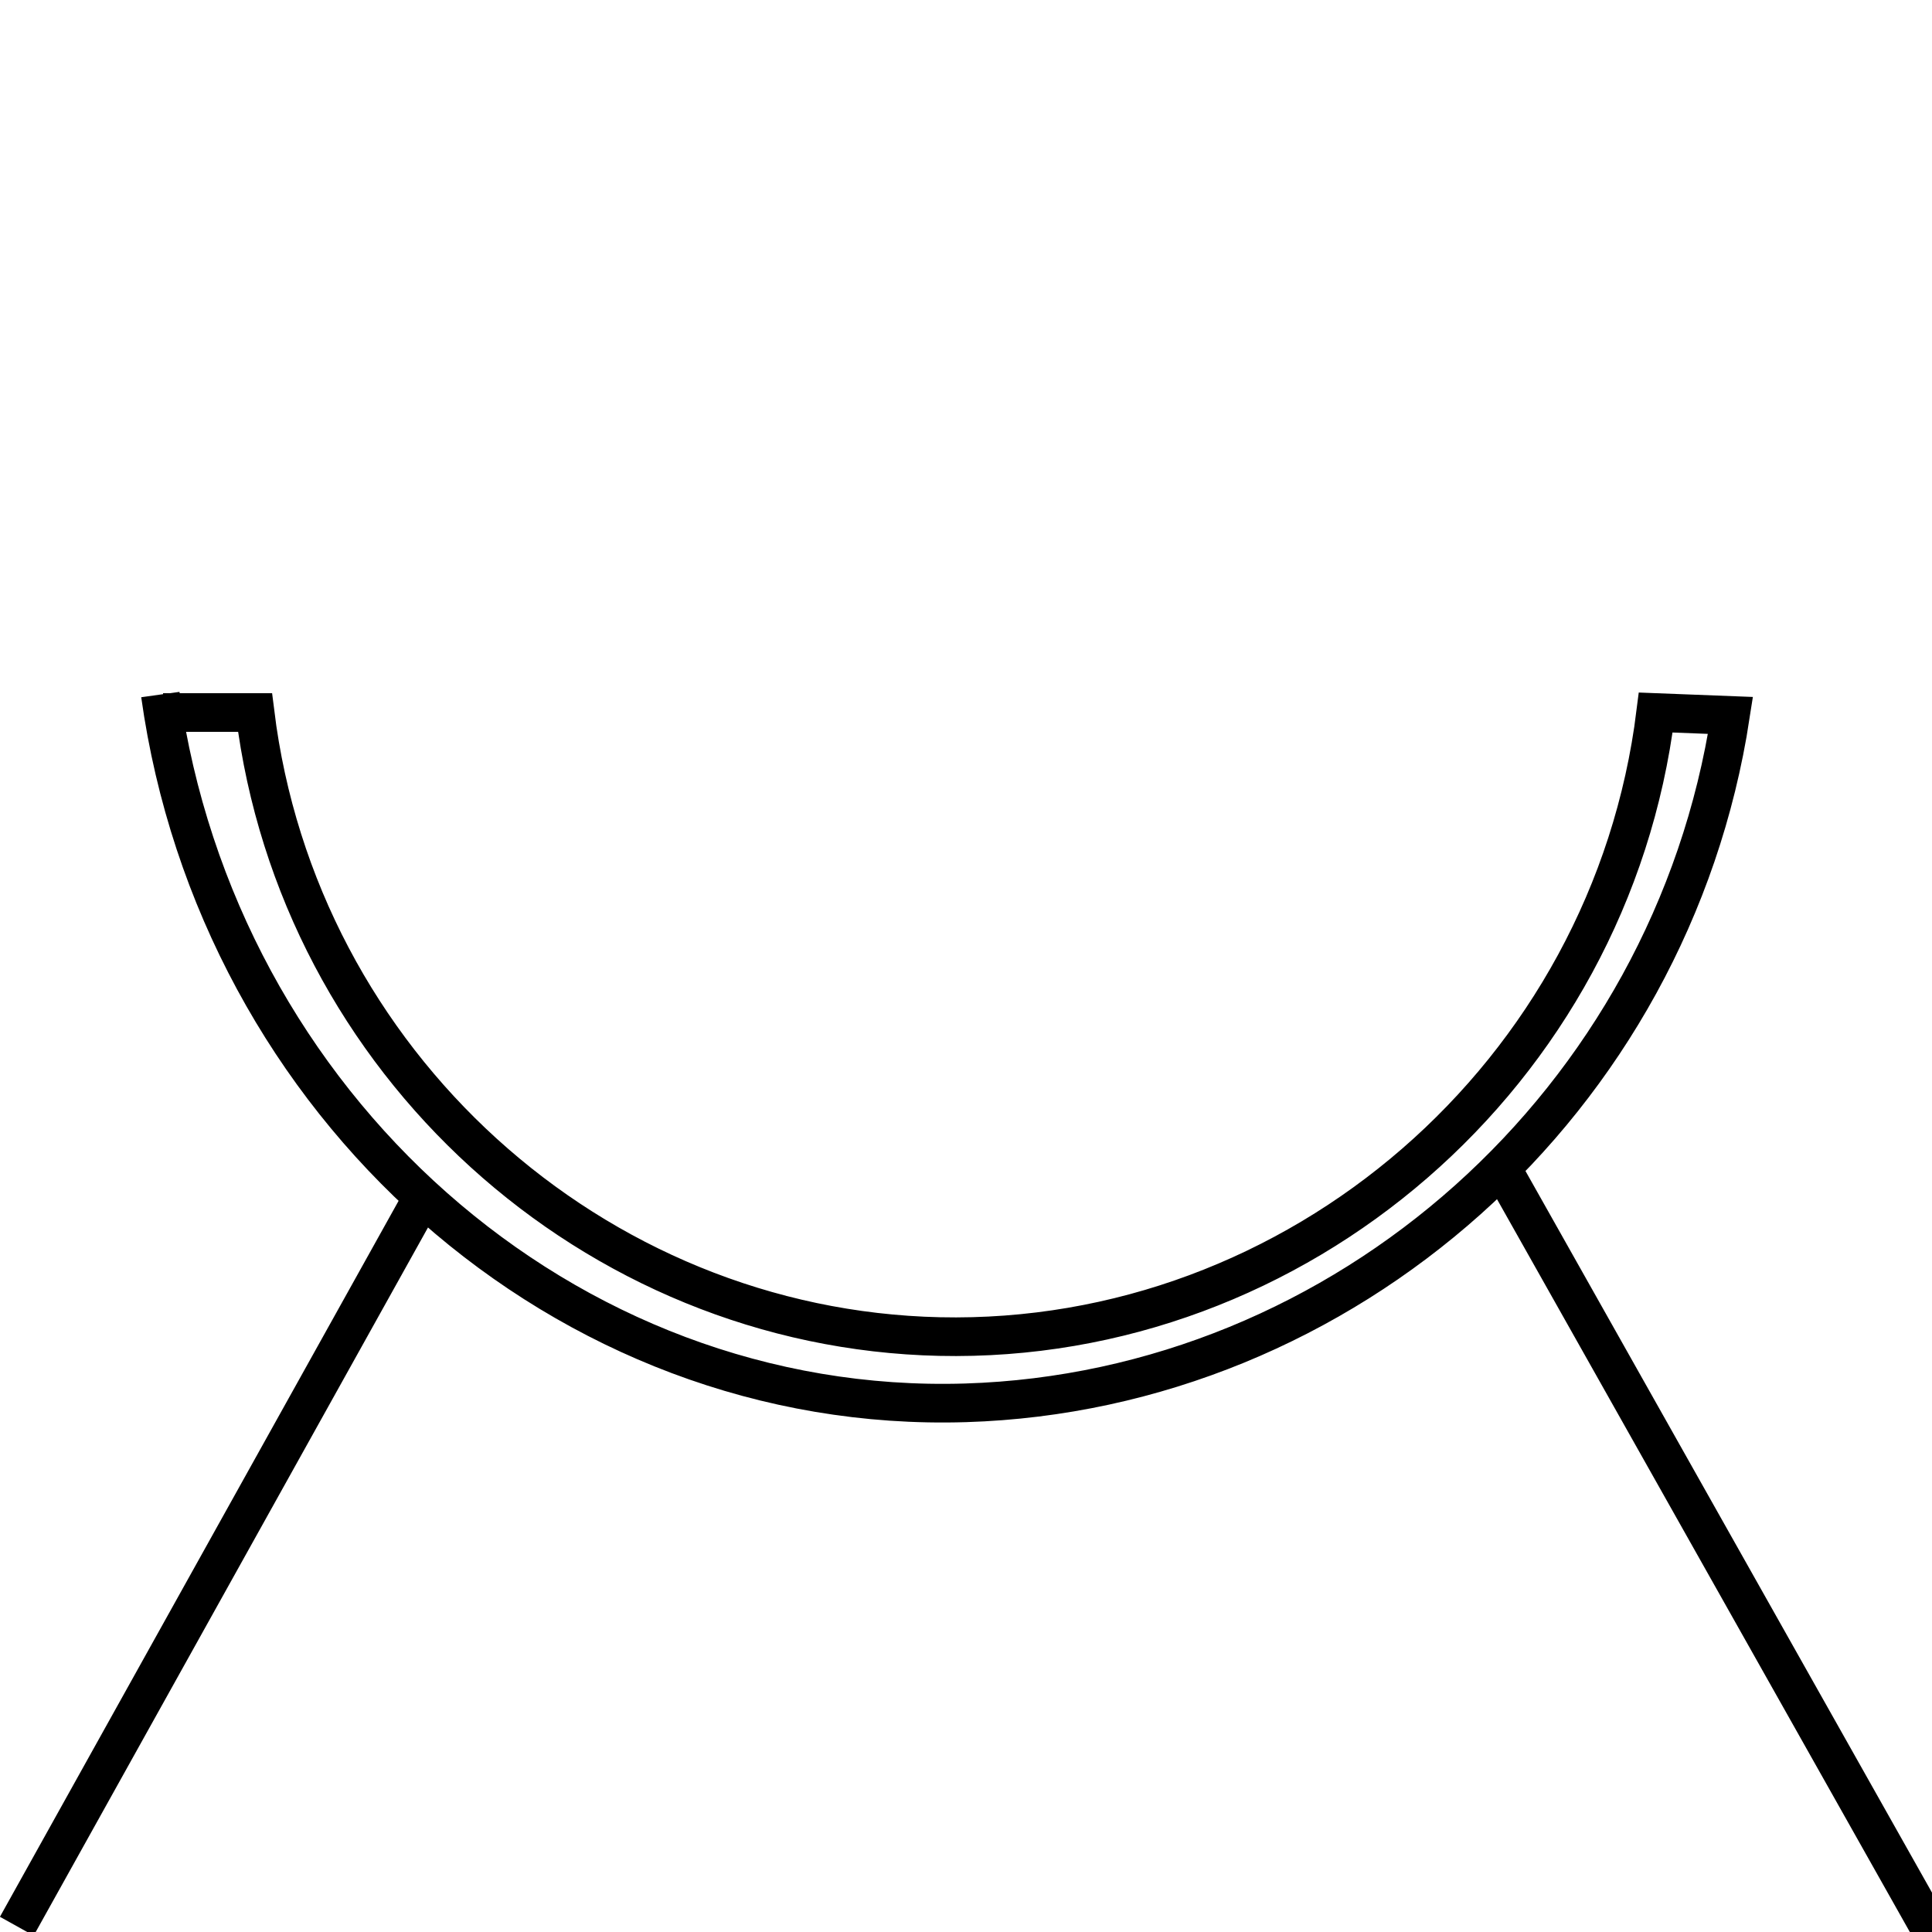 <?xml version="1.0" encoding="utf-8"?>
<!-- Generator: Adobe Illustrator 23.0.1, SVG Export Plug-In . SVG Version: 6.00 Build 0)  -->
<svg version="1.1" id="图层_1" xmlns="http://www.w3.org/2000/svg" xmlns:xlink="http://www.w3.org/1999/xlink" x="0px" y="0px"
	 viewBox="0 0 100 100" style="enable-background:new 0 0 100 100;" xml:space="preserve">
<style type="text/css">
	.st0{fill:none;stroke:#000000;stroke-miterlimit:10;}
	.st1{fill:none;stroke:#000000;stroke-width:2;stroke-miterlimit:10;}
</style>
<path class="st0" d="M94.32,40.94"/>
<path class="st1" d="M-0.52,35.95"/>
<path class="st1" d="M27.74,27.56"/>
<path class="st1" d="M100,35.84"/>
<path class="st1" d="M71.26,26.49"/>
<path class="st1" d="M71.86,26.48"/>
<path class="st1" d="M71.86,26.48"/>
<path class="st1" d="M27.05,27.56"/>
<path class="st1" d="M71.26,25.58"/>
<path class="st1" d="M99.01,100.36"/>
<path class="st1" d="M26.75,26.85"/>
<path class="st1" d="M52.36,44.62"/>
<path class="st1" d="M69.33,23.79"/>
<path class="st1" d="M54.16,54.74"/>
<path class="st1" d="M72.26,26.32"/>
<path class="st1" d="M8.44,36.88h4.76c2.24,18.12,17.51,31.9,35.43,32.3c18.51,0.41,34.74-13.57,37.07-32.3l3.87,0.15
	C86.5,57.04,69.6,72,49.98,72.61C29.21,73.25,11.27,57.18,8.3,35.95"/>
<line class="st1" x1="21.69" y1="62.31" x2="0.87" y2="99.7"/>
<line class="st1" x1="77.72" y1="60.45" x2="100" y2="100"/>
<path class="st1" d="M44.77,71.8"/>
<path class="st1" d="M9.34,39.5"/>
</svg>
